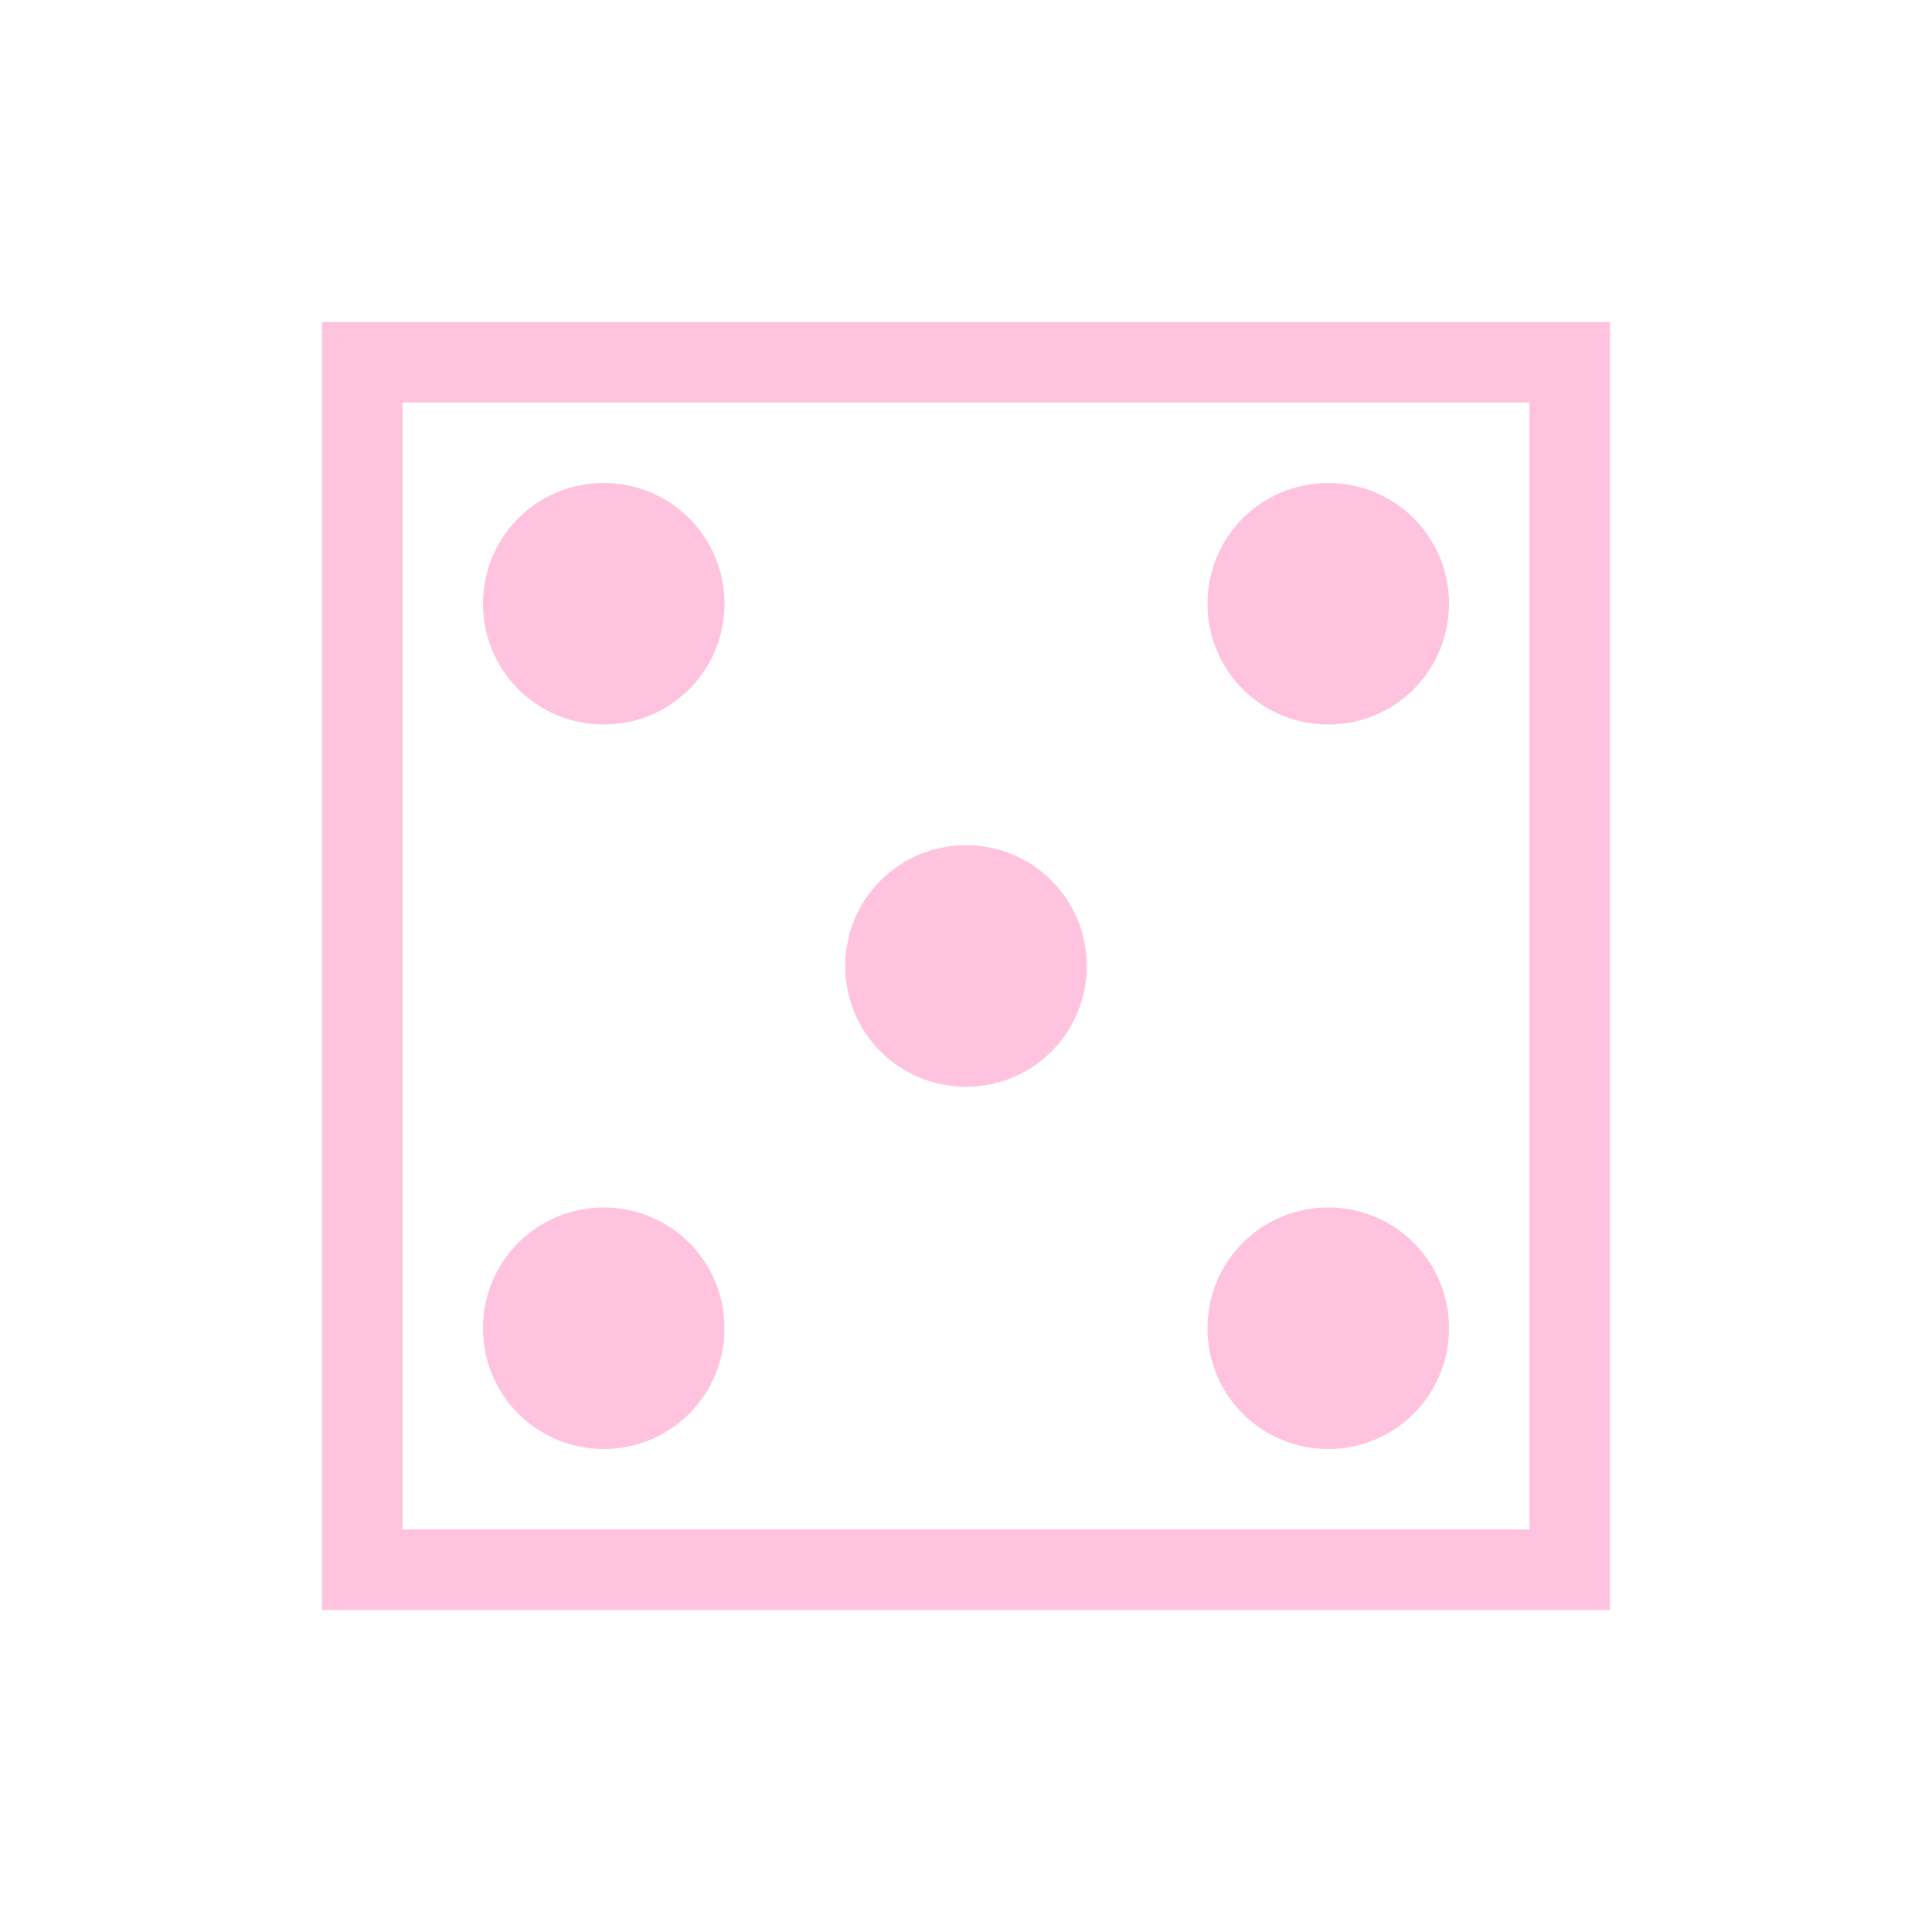 <svg xmlns="http://www.w3.org/2000/svg" viewBox="0 0 24 24">
  <defs id="defs3051">
    <style type="text/css" id="current-color-scheme">
      .ColorScheme-Text {
        color:#ffc2df;
      }
      </style>
  </defs>
 <path style="fill:currentColor;fill-opacity:1;stroke:none" 
     d="M 4 4 L 4 5 L 4 20 L 5 20 L 20 20 L 20 19 L 20 4 L 5 4 L 4 4 z M 5 5 L 19 5 L 19 19 L 5 19 L 5 5 z M 7.5 6 C 6.669 6 6 6.669 6 7.5 C 6 8.331 6.669 9 7.5 9 C 8.331 9 9 8.331 9 7.5 C 9 6.669 8.331 6 7.5 6 z M 16.5 6 C 15.669 6 15 6.669 15 7.5 C 15 8.331 15.669 9 16.5 9 C 17.331 9 18 8.331 18 7.5 C 18 6.669 17.331 6 16.5 6 z M 12 10.5 C 11.169 10.5 10.5 11.169 10.5 12 C 10.5 12.831 11.169 13.5 12 13.5 C 12.831 13.5 13.5 12.831 13.5 12 C 13.5 11.169 12.831 10.5 12 10.5 z M 7.5 15 C 6.669 15 6 15.669 6 16.5 C 6 17.331 6.669 18 7.5 18 C 8.331 18 9 17.331 9 16.5 C 9 15.669 8.331 15 7.5 15 z M 16.5 15 C 15.669 15 15 15.669 15 16.5 C 15 17.331 15.669 18 16.5 18 C 17.331 18 18 17.331 18 16.5 C 18 15.669 17.331 15 16.5 15 z "
     class="ColorScheme-Text"
     />
</svg>
